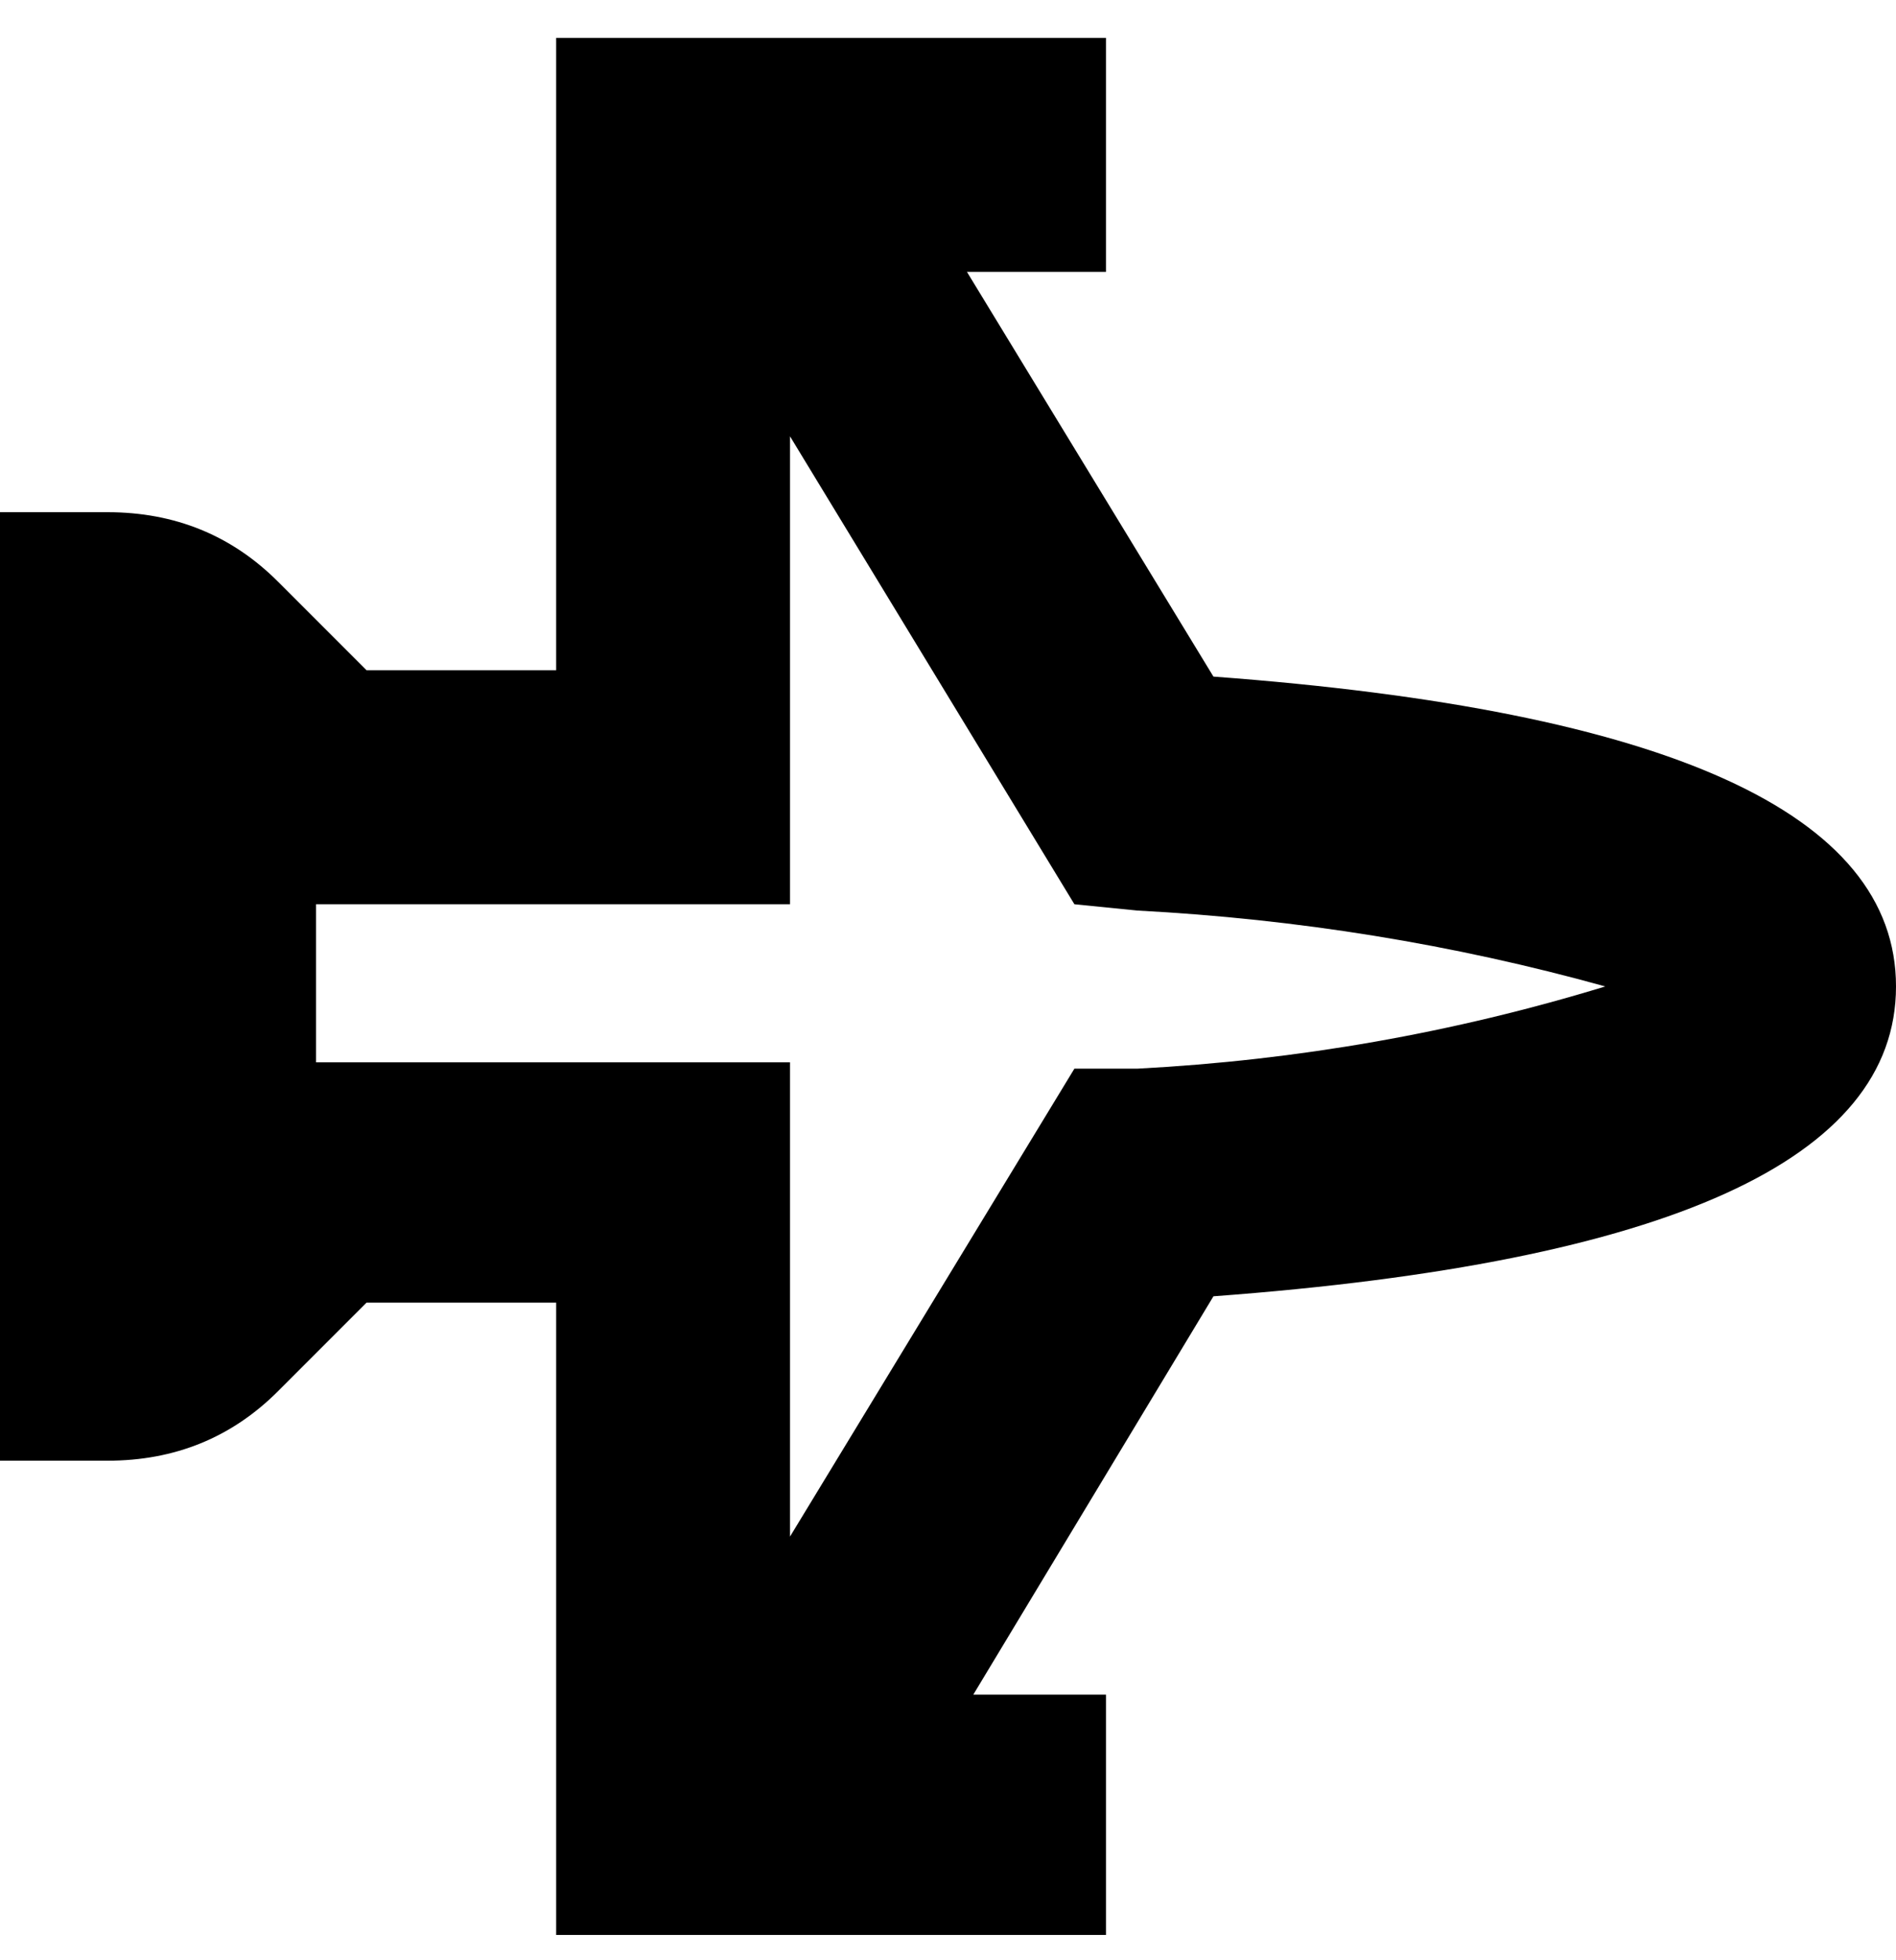 <svg viewBox="0 0 300 310" xmlns="http://www.w3.org/2000/svg"><path d="M192 107l-39-64h22V6H88v100H58L44 92Q33 81 17 81H0v150h17q16 0 27-11l14-14h30v100h87v-38h-21l38-63q108-8 108-49t-108-49zm-12 62h-10l-45 74v-75H50v-25h75V69l45 74 10 1q38 2 74 12-36 11-74 13z"/></svg>